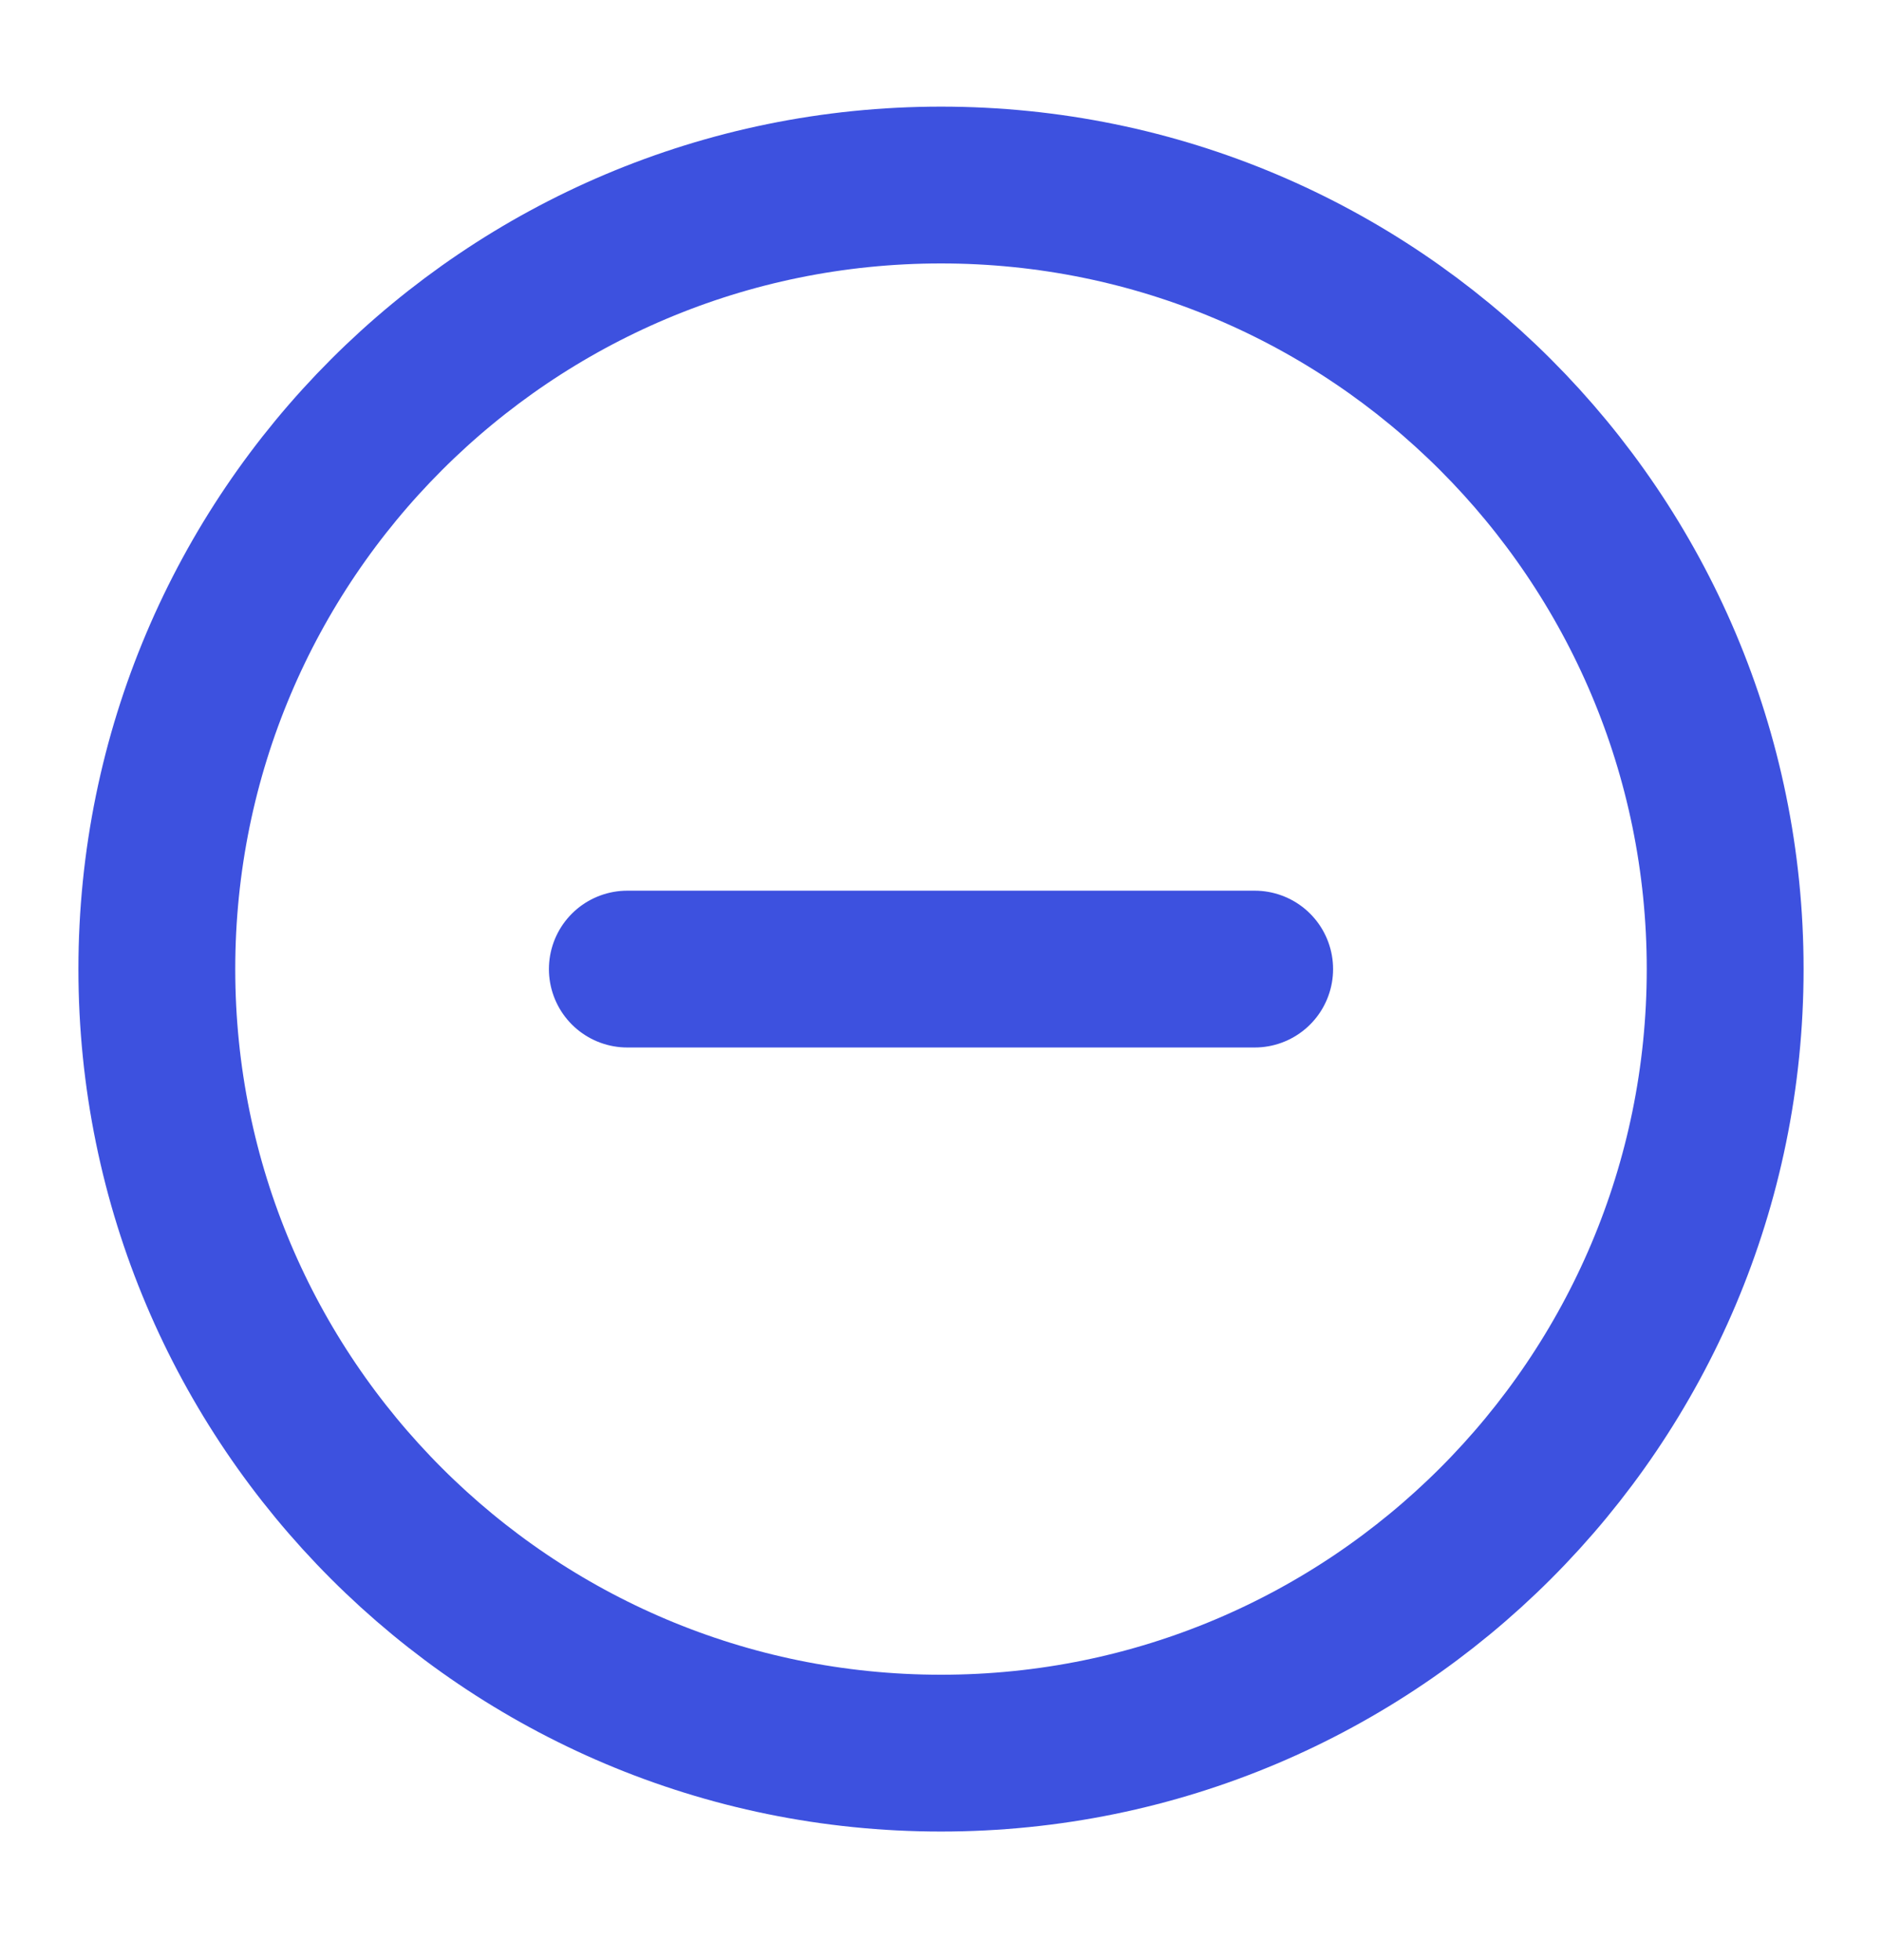 <svg width="24" height="25" viewBox="0 0 24 25" fill="none" xmlns="http://www.w3.org/2000/svg">
<path d="M8 12.36H16M22 12.36C22 17.883 17.523 22.36 12 22.36C6.477 22.36 2 17.883 2 12.36C2 6.838 6.477 2.36 12 2.36C17.523 2.36 22 6.838 22 12.36Z" stroke="#3D51DF" stroke-width="2" stroke-linecap="round" stroke-linejoin="round"/>
</svg>

